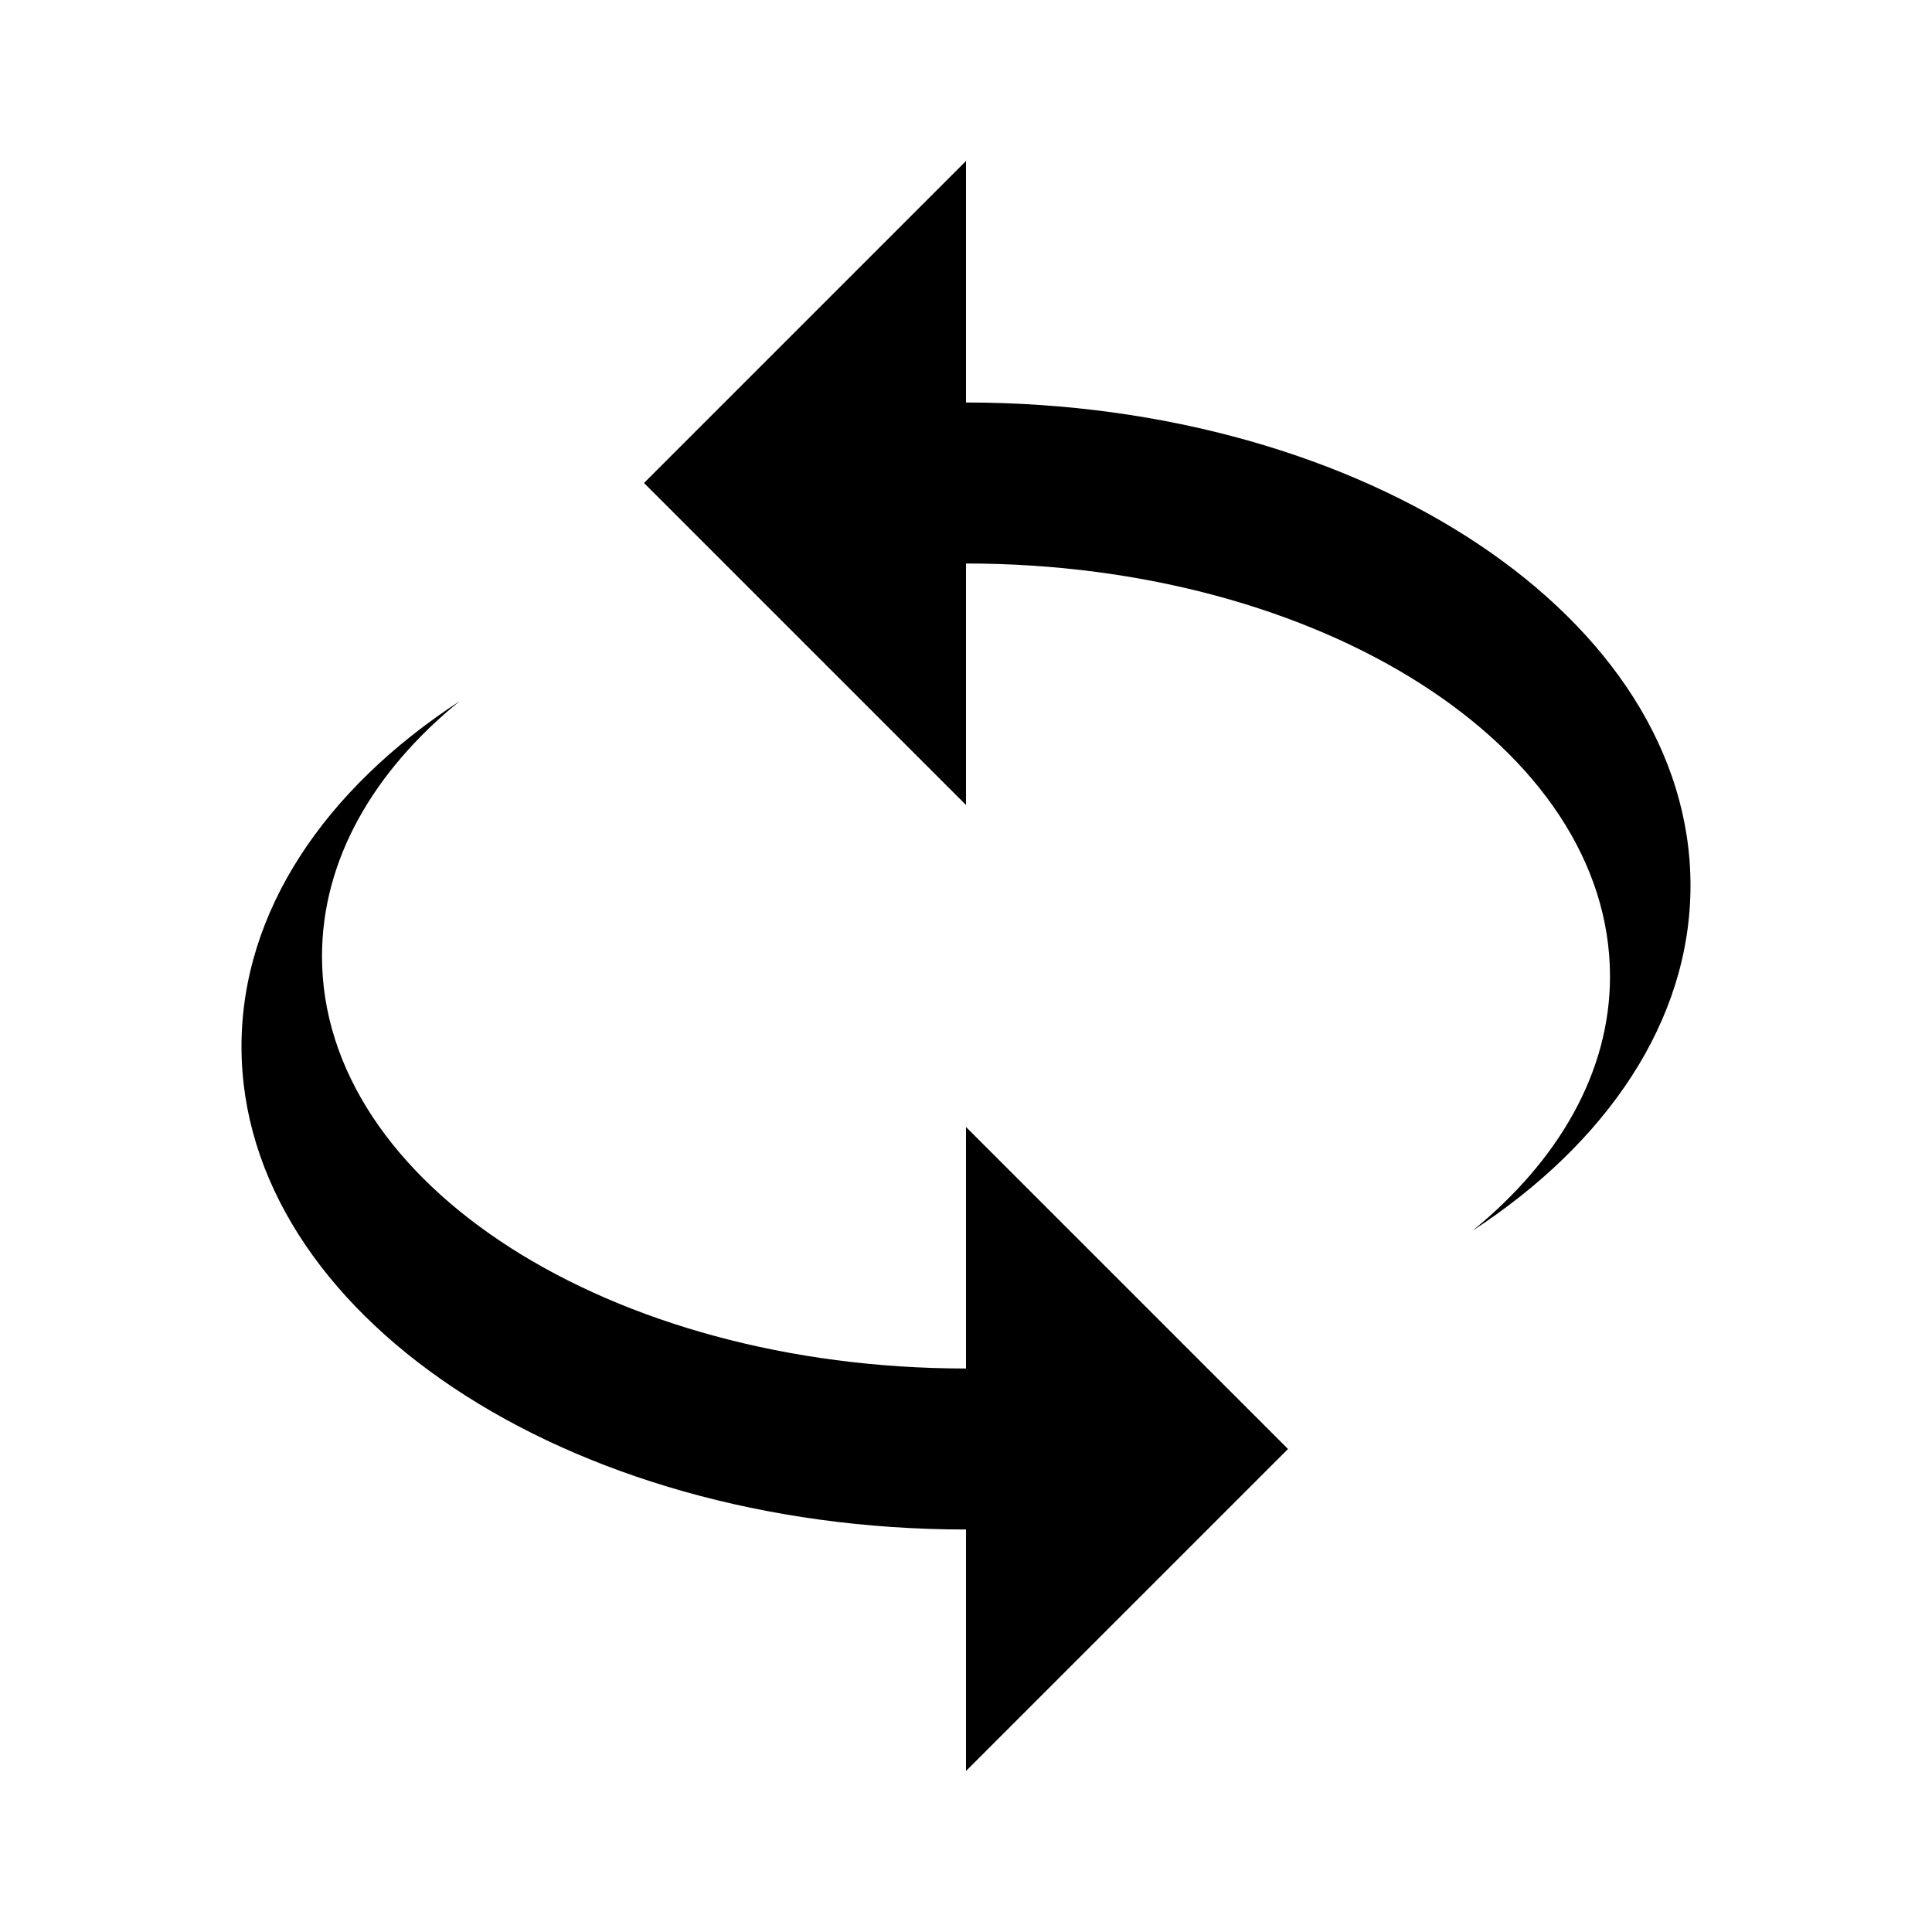 <svg xmlns="http://www.w3.org/2000/svg" viewBox="0 0 24 24" fill="currentColor"><path transform="" d="M12,5C16.97,5 21,7.69 21,11C21,12.68 19.96,14.2 18.29,15.29C19.36,14.42 20,13.32 20,12.13C20,9.29 16.42,7 12,7V10L8,6L12,2V5M12,19C7.03,19 3,16.31 3,13C3,11.32 4.04,9.8 5.71,8.71C4.64,9.58 4,10.68 4,11.88C4,14.71 7.58,17 12,17V14L16,18L12,22V19Z"/></svg>